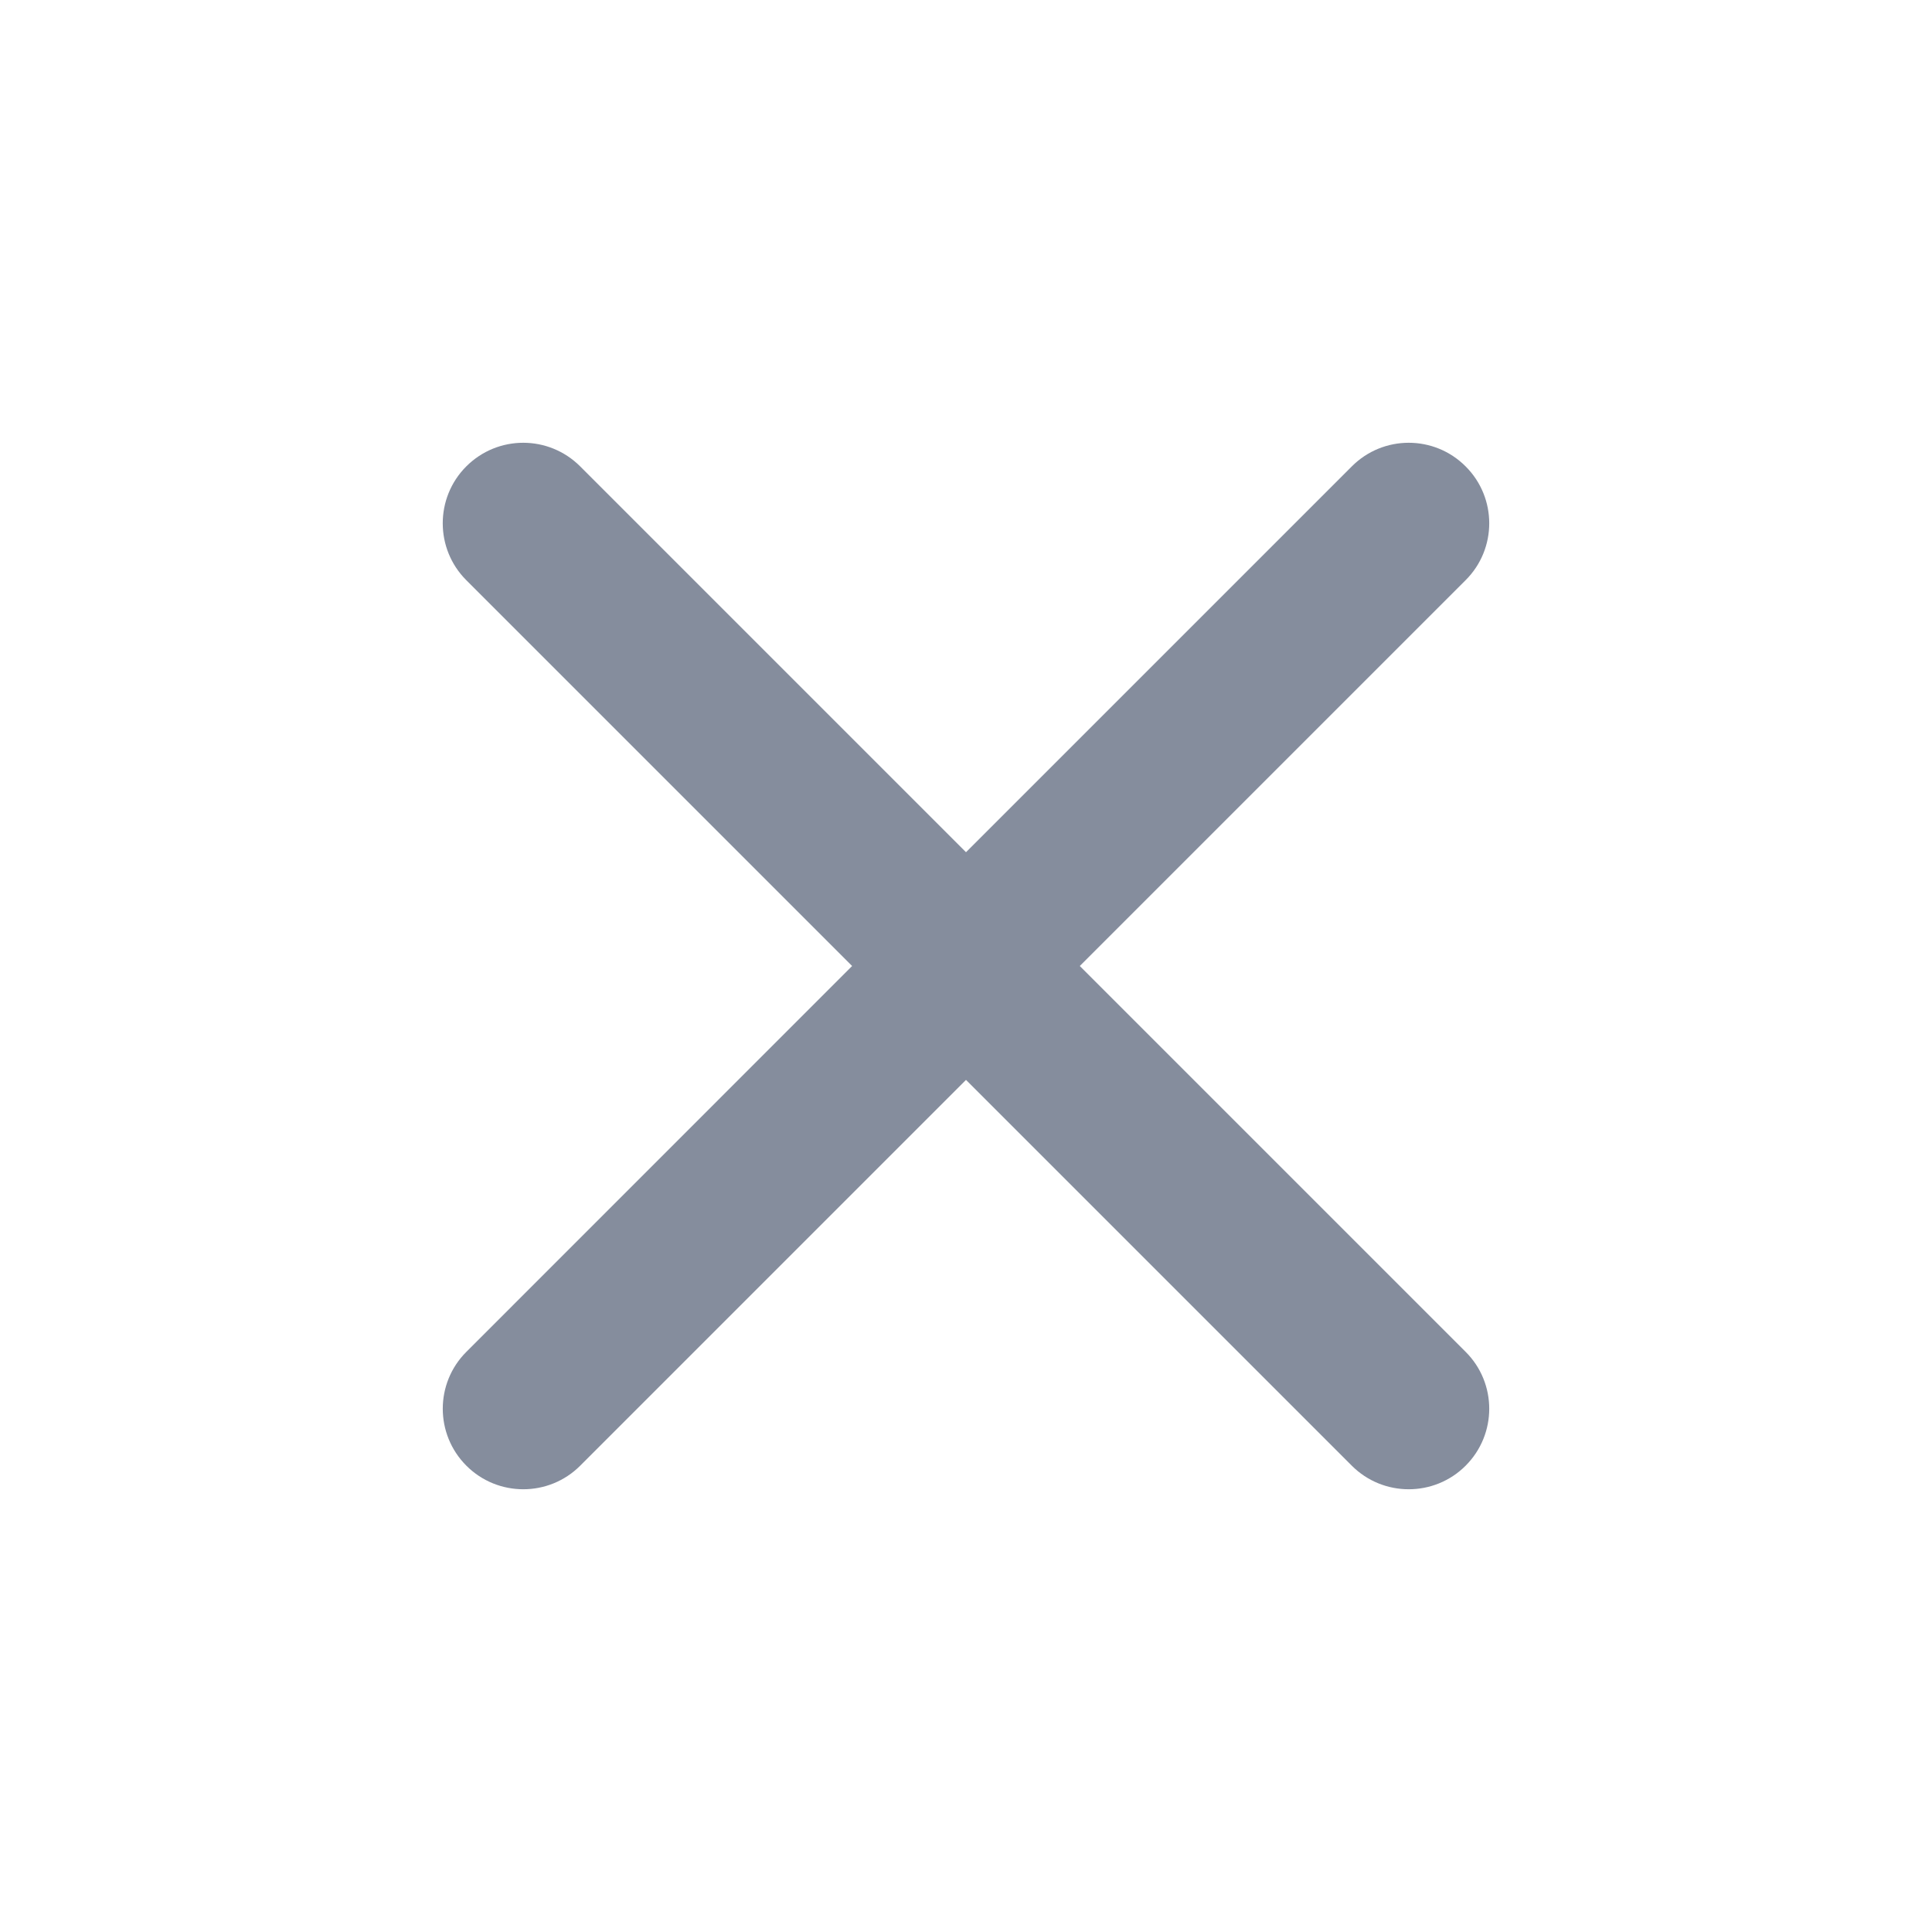 <svg width="20" height="20" viewBox="0 0 20 20" fill="none" xmlns="http://www.w3.org/2000/svg">
<path d="M15.172 13.994C15.498 14.319 15.498 14.847 15.172 15.173C14.847 15.498 14.319 15.498 13.994 15.173L10 11.179L6.006 15.173C5.681 15.498 5.153 15.498 4.828 15.173C4.502 14.847 4.502 14.319 4.828 13.994L8.821 10L4.827 6.006C4.502 5.681 4.502 5.153 4.827 4.828C5.153 4.502 5.68 4.502 6.006 4.828L10 8.822L13.994 4.828C14.319 4.502 14.847 4.502 15.172 4.828C15.498 5.153 15.498 5.681 15.172 6.006L11.178 10L15.172 13.994Z" fill="#858D9D"/>
</svg>
